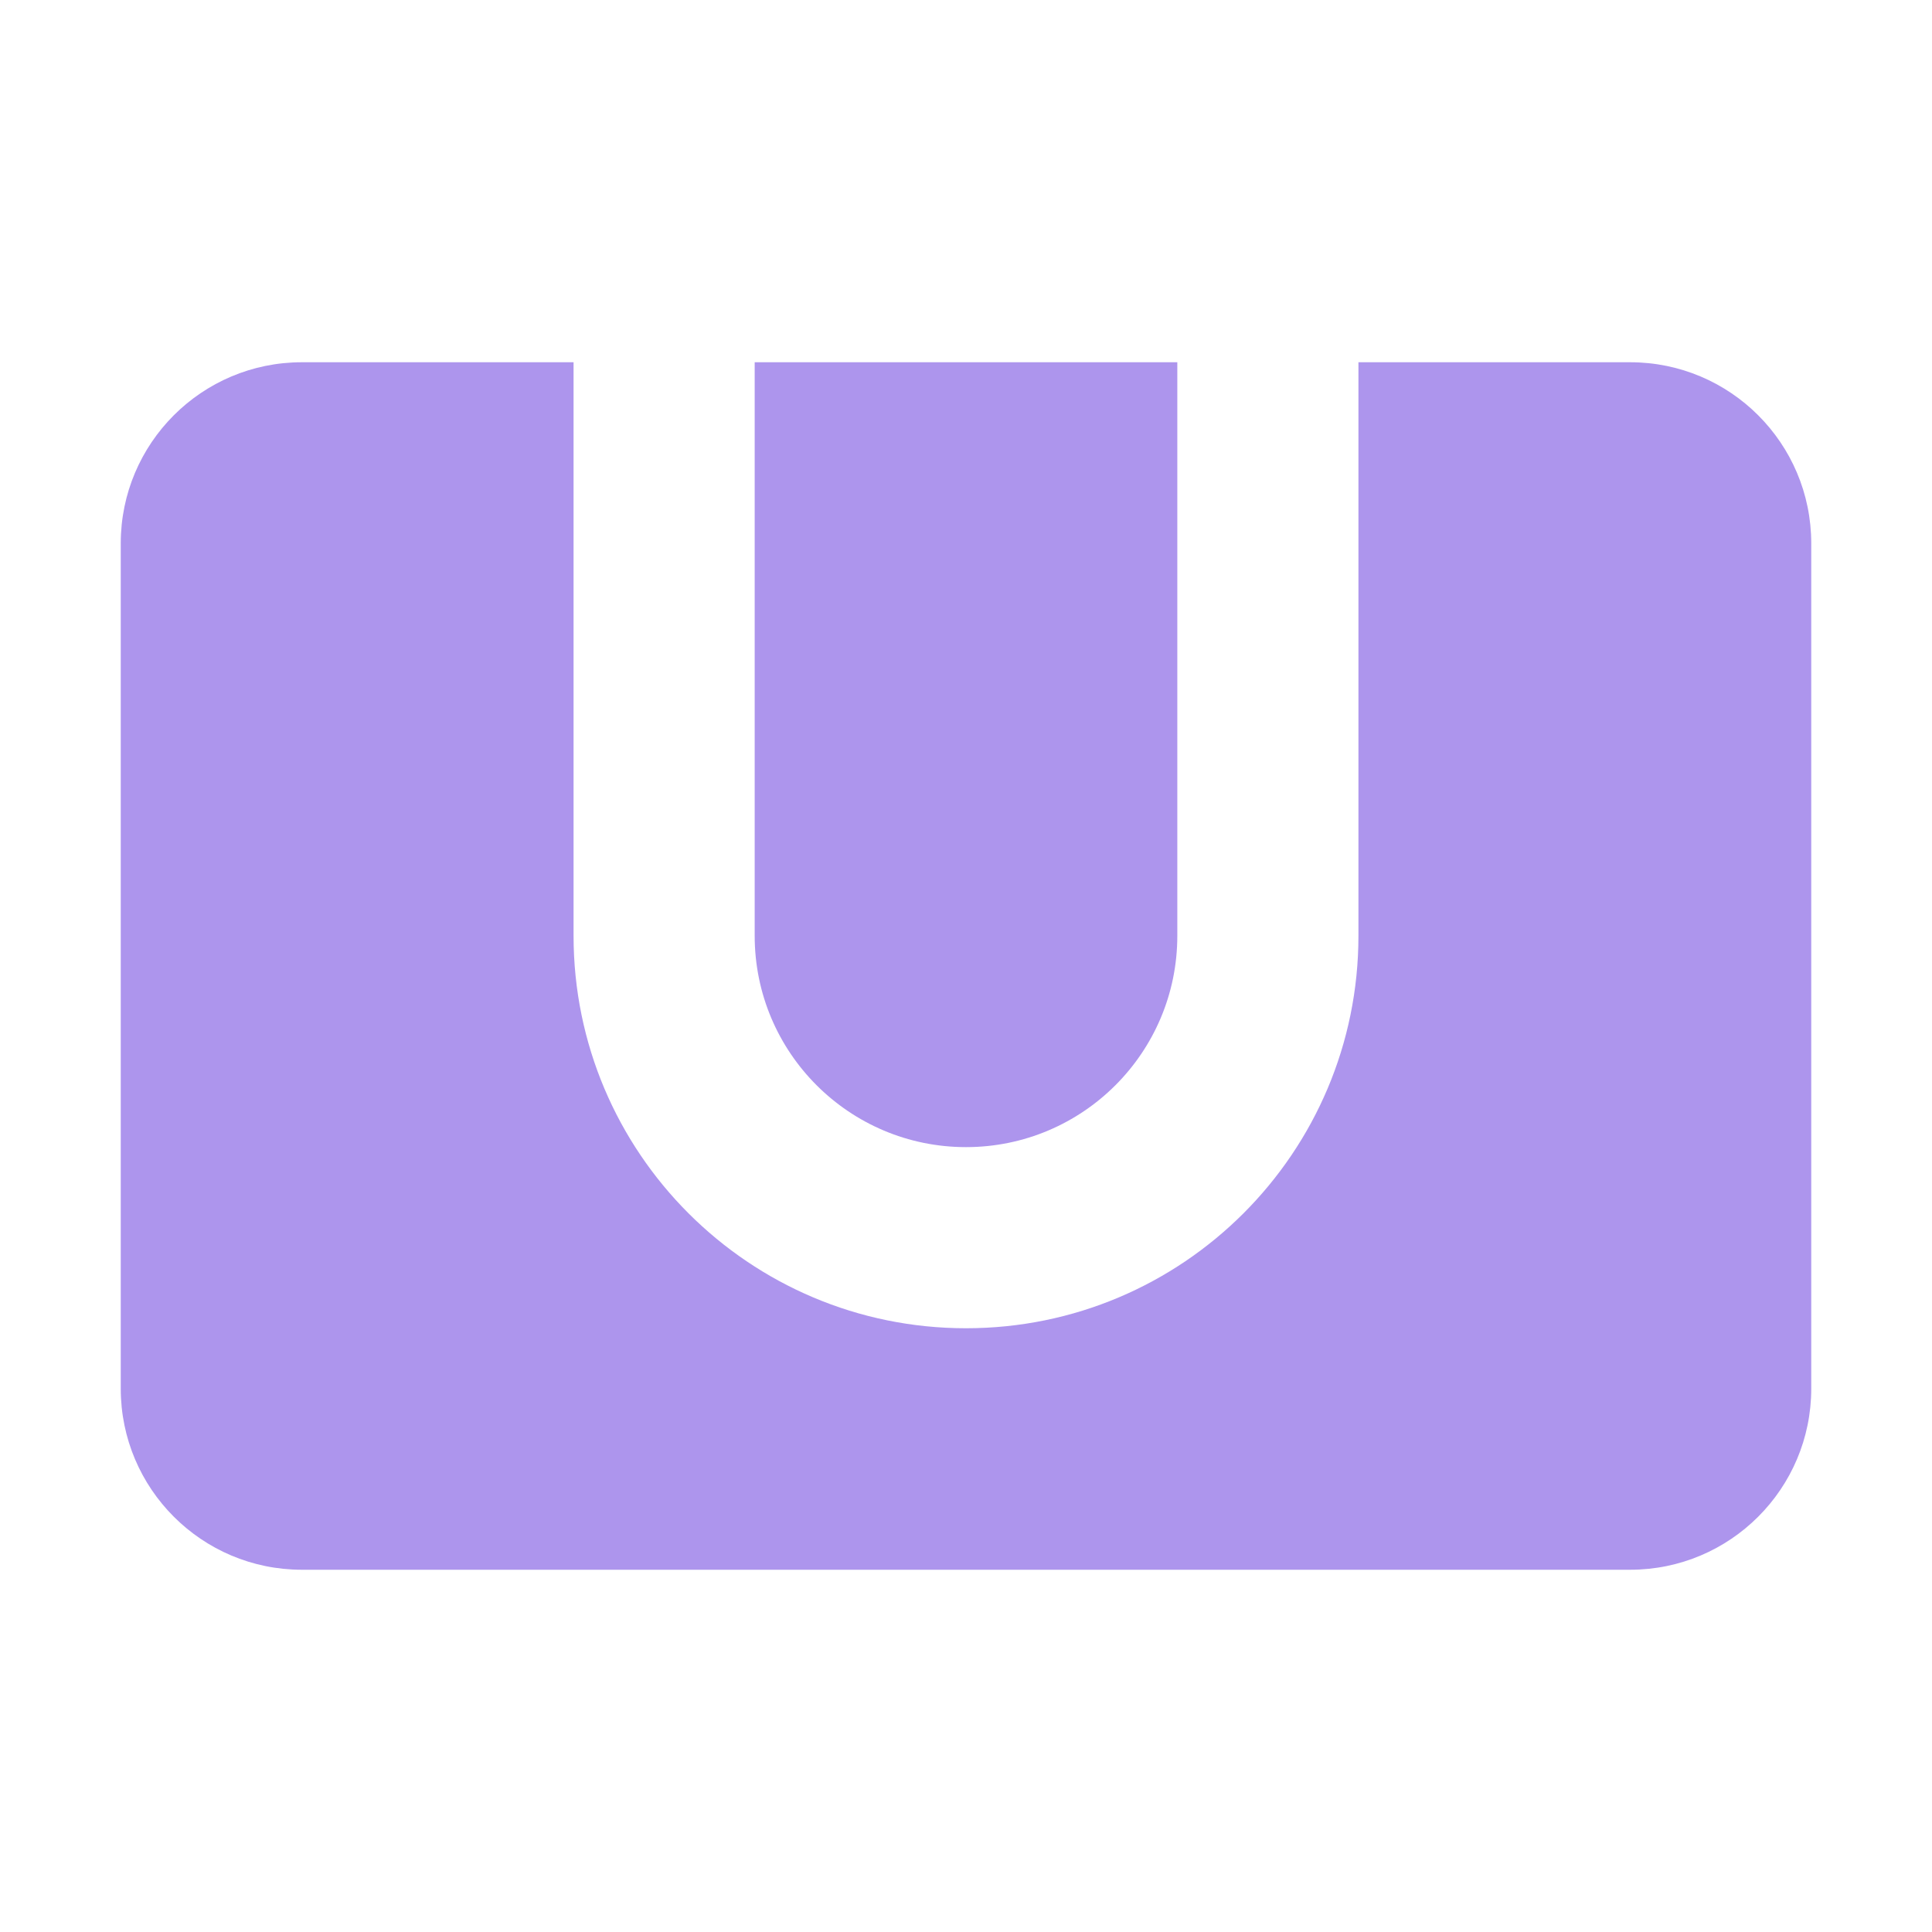 <?xml version="1.0" encoding="iso-8859-1"?>
<!-- Generator: Adobe Illustrator 25.4.1, SVG Export Plug-In . SVG Version: 6.00 Build 0)  -->
<svg fill="#ad95ed" version="1.1" id="Layer_1" xmlns="http://www.w3.org/2000/svg" xmlns:xlink="http://www.w3.org/1999/xlink" x="0px" y="0px"
	 viewBox="0 0 64 64" style="enable-background:new 0 0 64 64;" xml:space="preserve">
<g>
	<path d="M54,12h-9v19c0,7.18-5.82,13-13,13s-13-5.82-13-13V12h-9c-3.314,0-6,2.686-6,6v28c0,3.314,2.686,6,6,6h44
		c3.314,0,6-2.686,6-6V18C60,14.686,57.314,12,54,12z"/>
	<path d="M32,38c3.866,0,7-3.134,7-7V12H25v19C25,34.866,28.134,38,32,38z"/>
</g>
</svg>